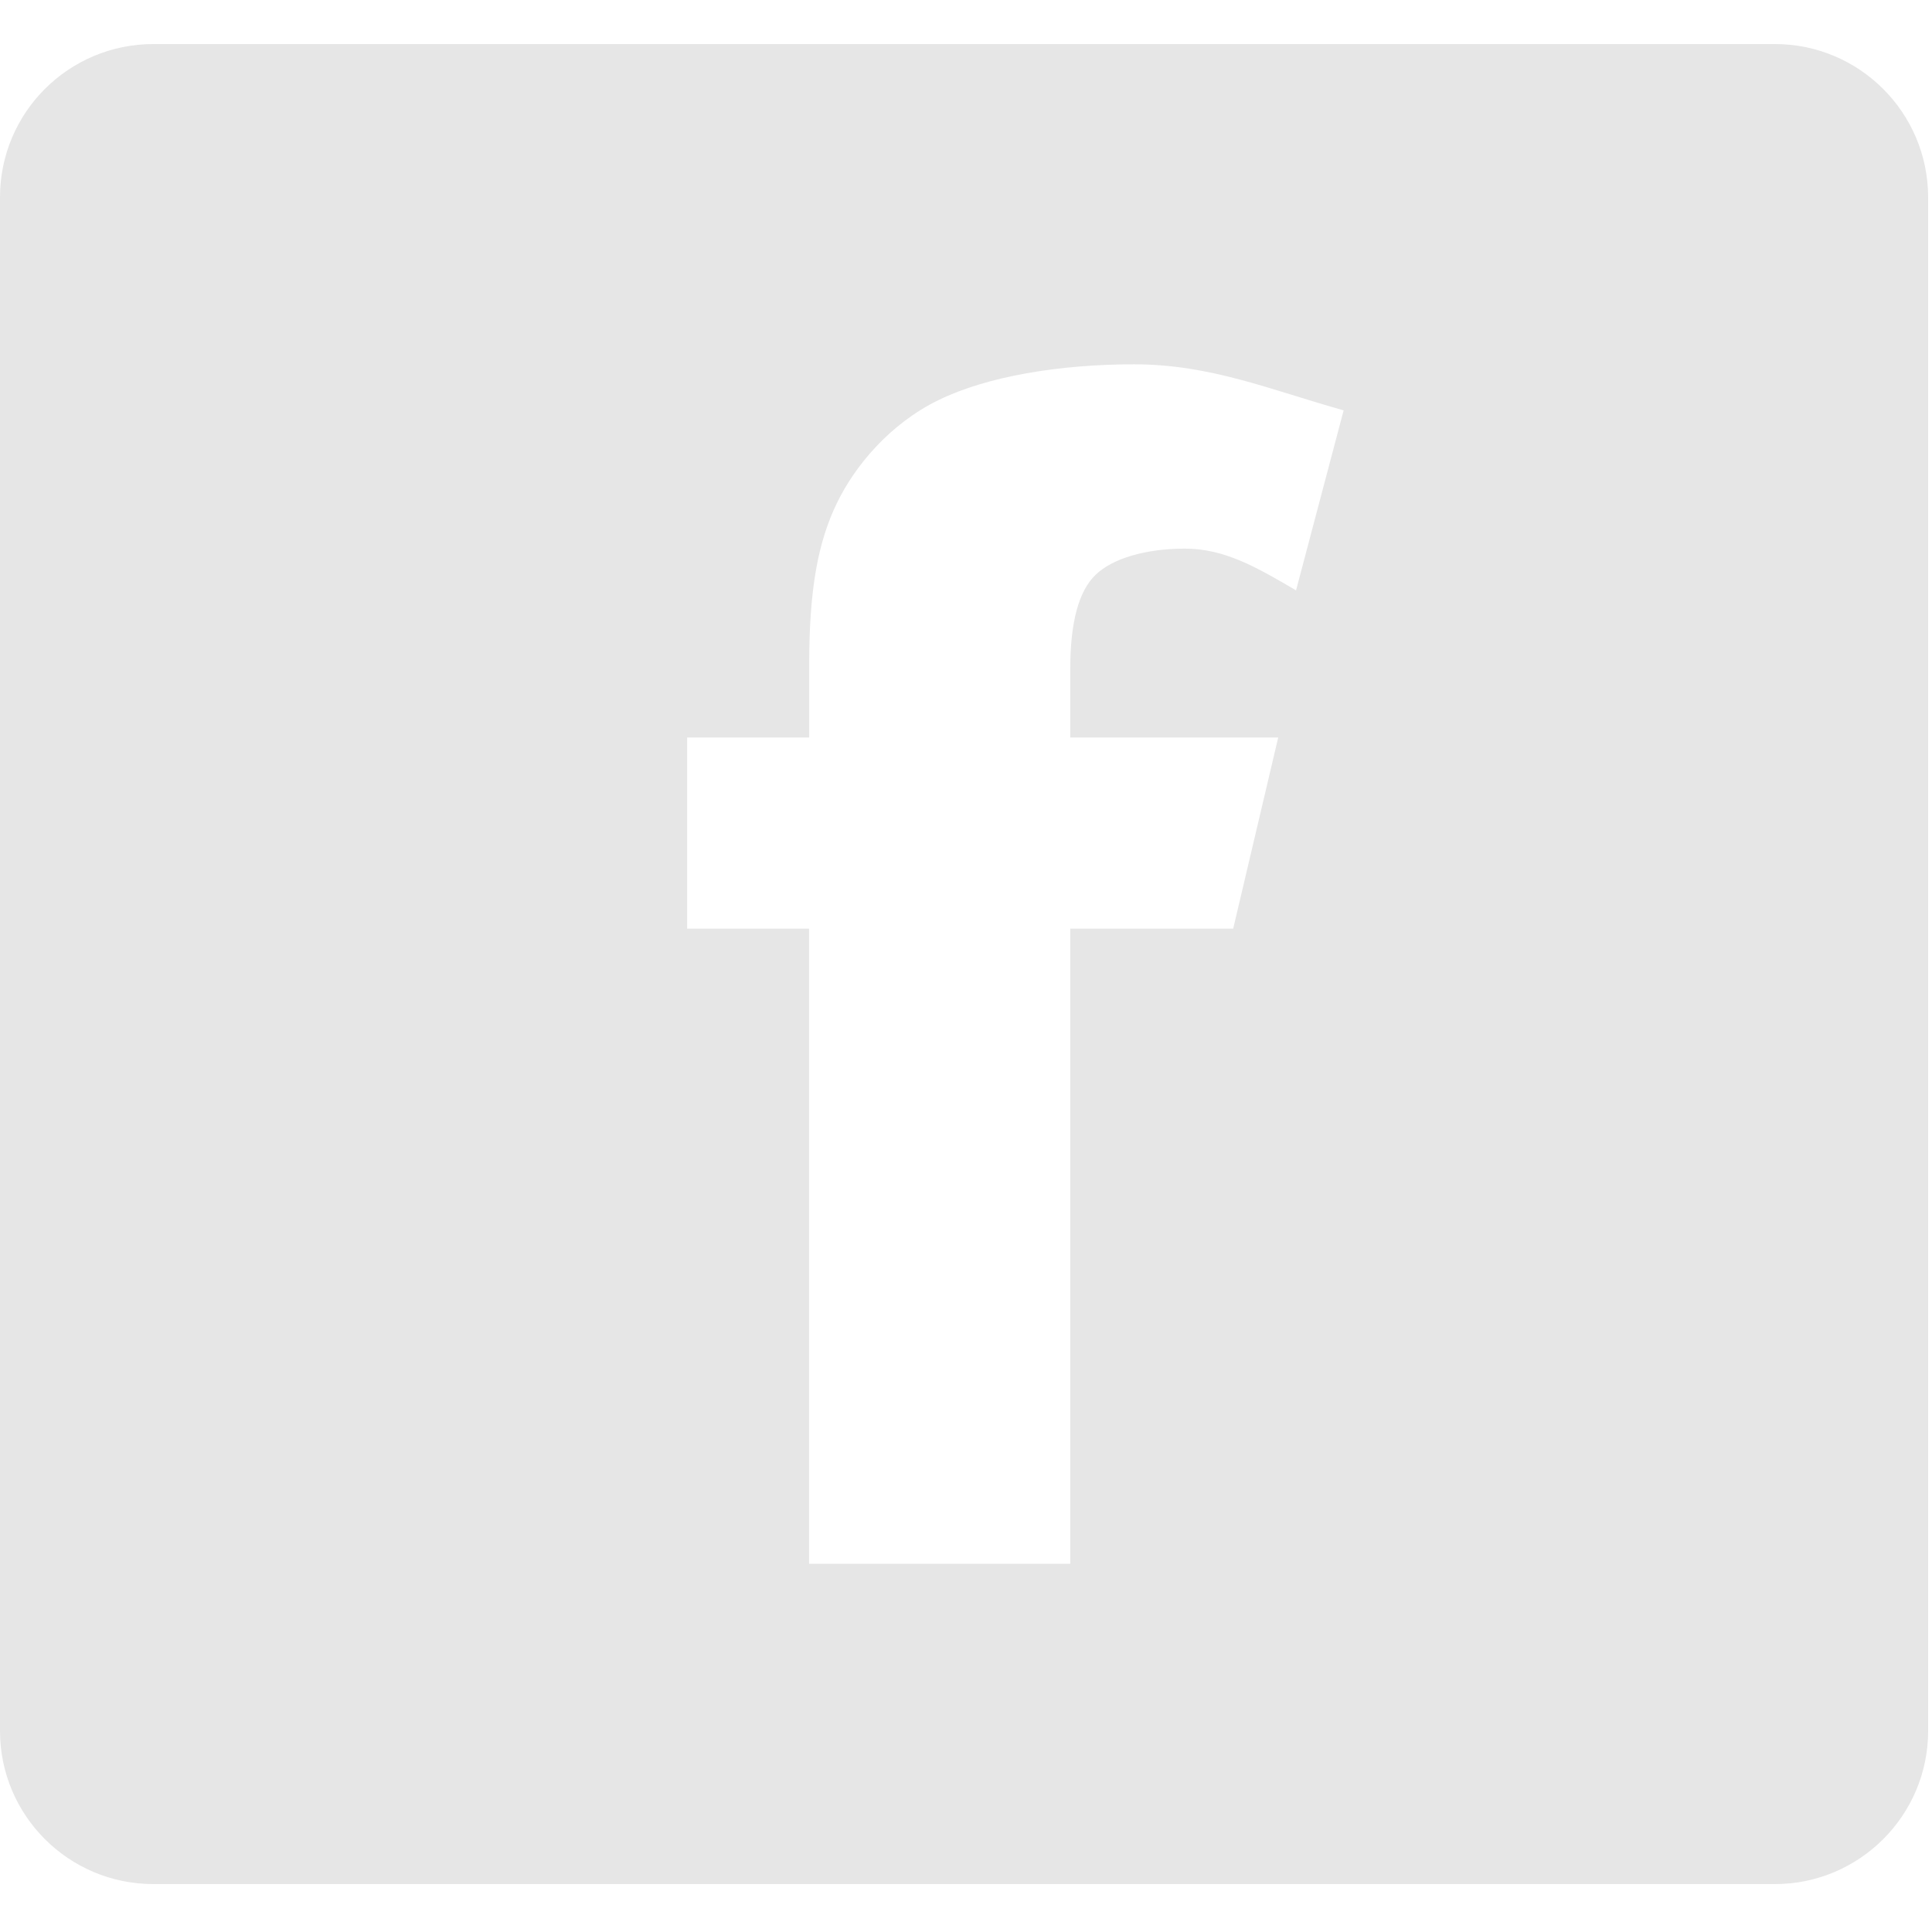 <svg width="30" height="30" viewBox="0 0 30 30" fill="none" xmlns="http://www.w3.org/2000/svg">
<g clip-path="url(#clip0_23_30)">
<path d="M27.56 0.684H2.383C1.065 0.684 0 1.748 0 3.064V26.877C0 28.189 1.065 29.256 2.383 29.256H27.56C28.872 29.256 29.94 28.19 29.94 26.877V3.064C29.939 1.748 28.871 0.684 27.56 0.684ZM20.125 9.167C19.506 8.805 19.015 8.519 18.398 8.519C17.794 8.519 17.278 8.67 17.014 8.924C16.75 9.176 16.619 9.664 16.619 10.385V11.452H19.848L19.149 14.42H16.619V24.282H12.563V14.42H10.67V11.452H12.565V10.319C12.565 9.126 12.708 8.412 12.99 7.823C13.271 7.236 13.816 6.582 14.574 6.212C15.331 5.843 16.451 5.657 17.61 5.657C18.798 5.657 19.726 6.053 20.864 6.372L20.125 9.167Z" fill="#E6E6E6"/>
</g>
<defs>
<clipPath id="clip0_23_30">
<rect width="29.94" height="29.94" fill="white"/>
</clipPath>
</defs>
</svg>
